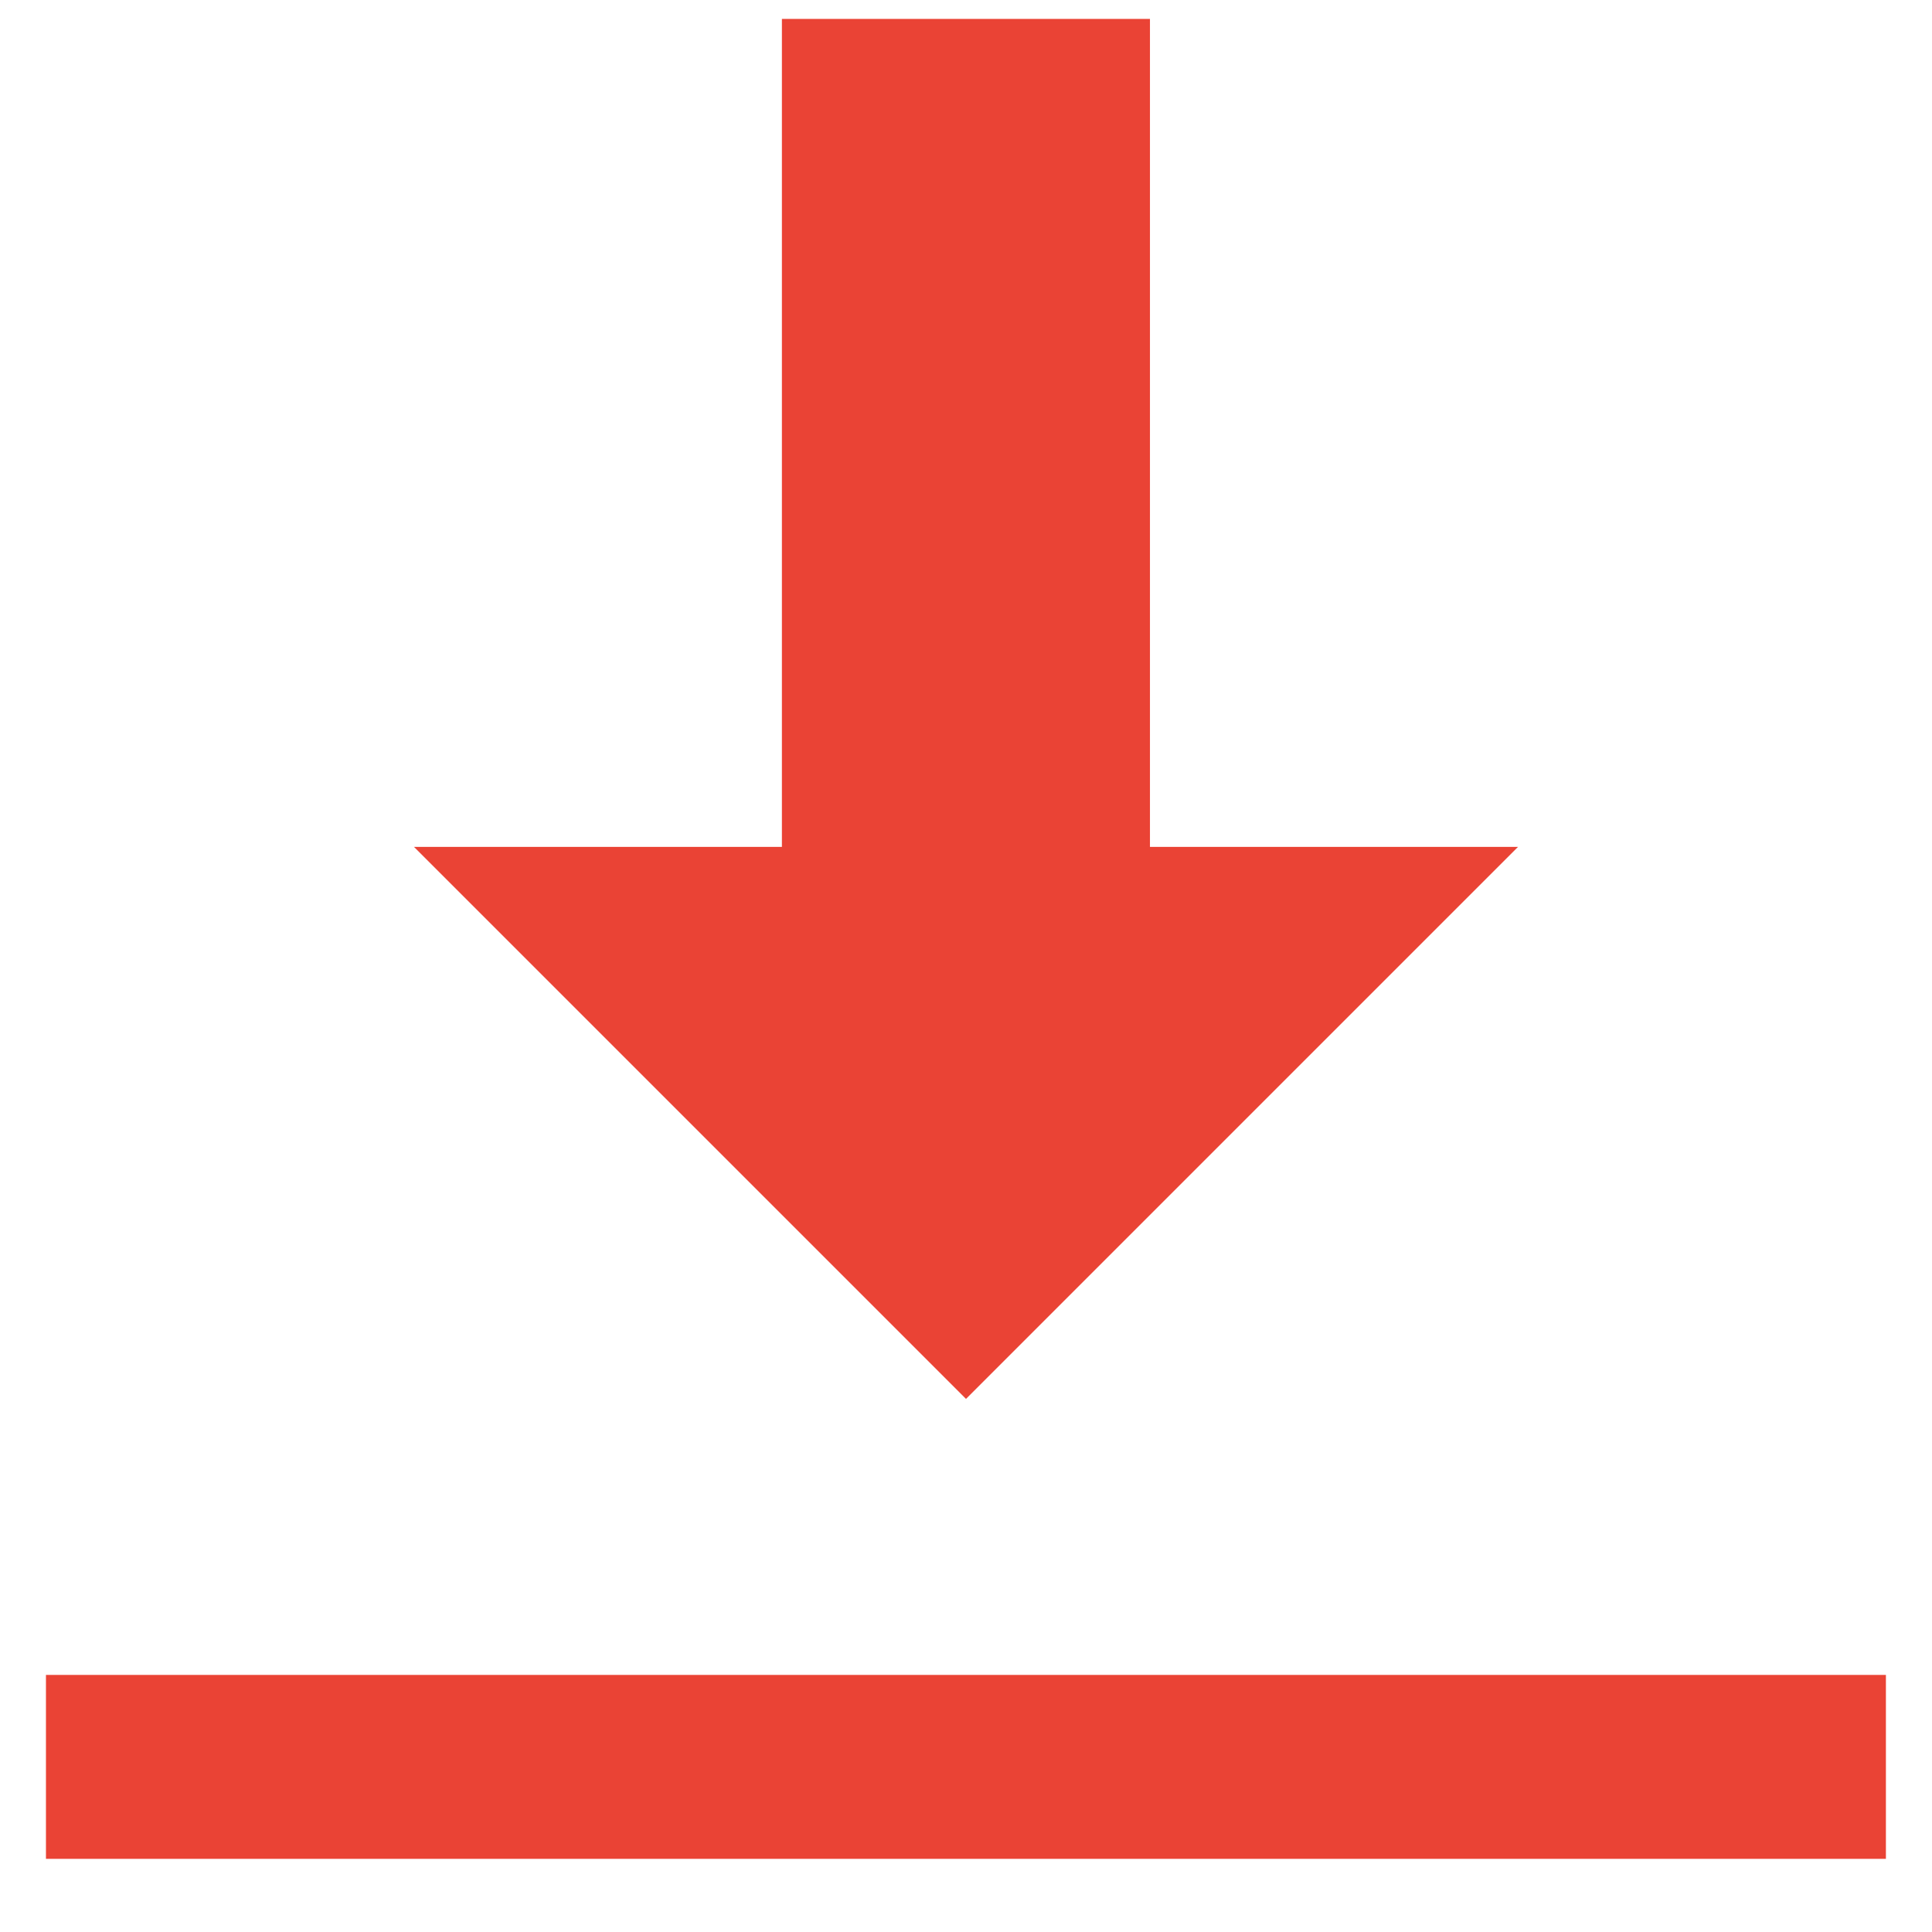 <svg width="14" height="14" viewBox="0 0 14 14" fill="none" xmlns="http://www.w3.org/2000/svg">
<path d="M5.666 0.137V6.137H3L7 10.137L11 6.137H8.333V0.137H5.666ZM0.333 12.137V13.47H13.666V12.137H0.333Z" fill="#EA4335"/>
</svg>
